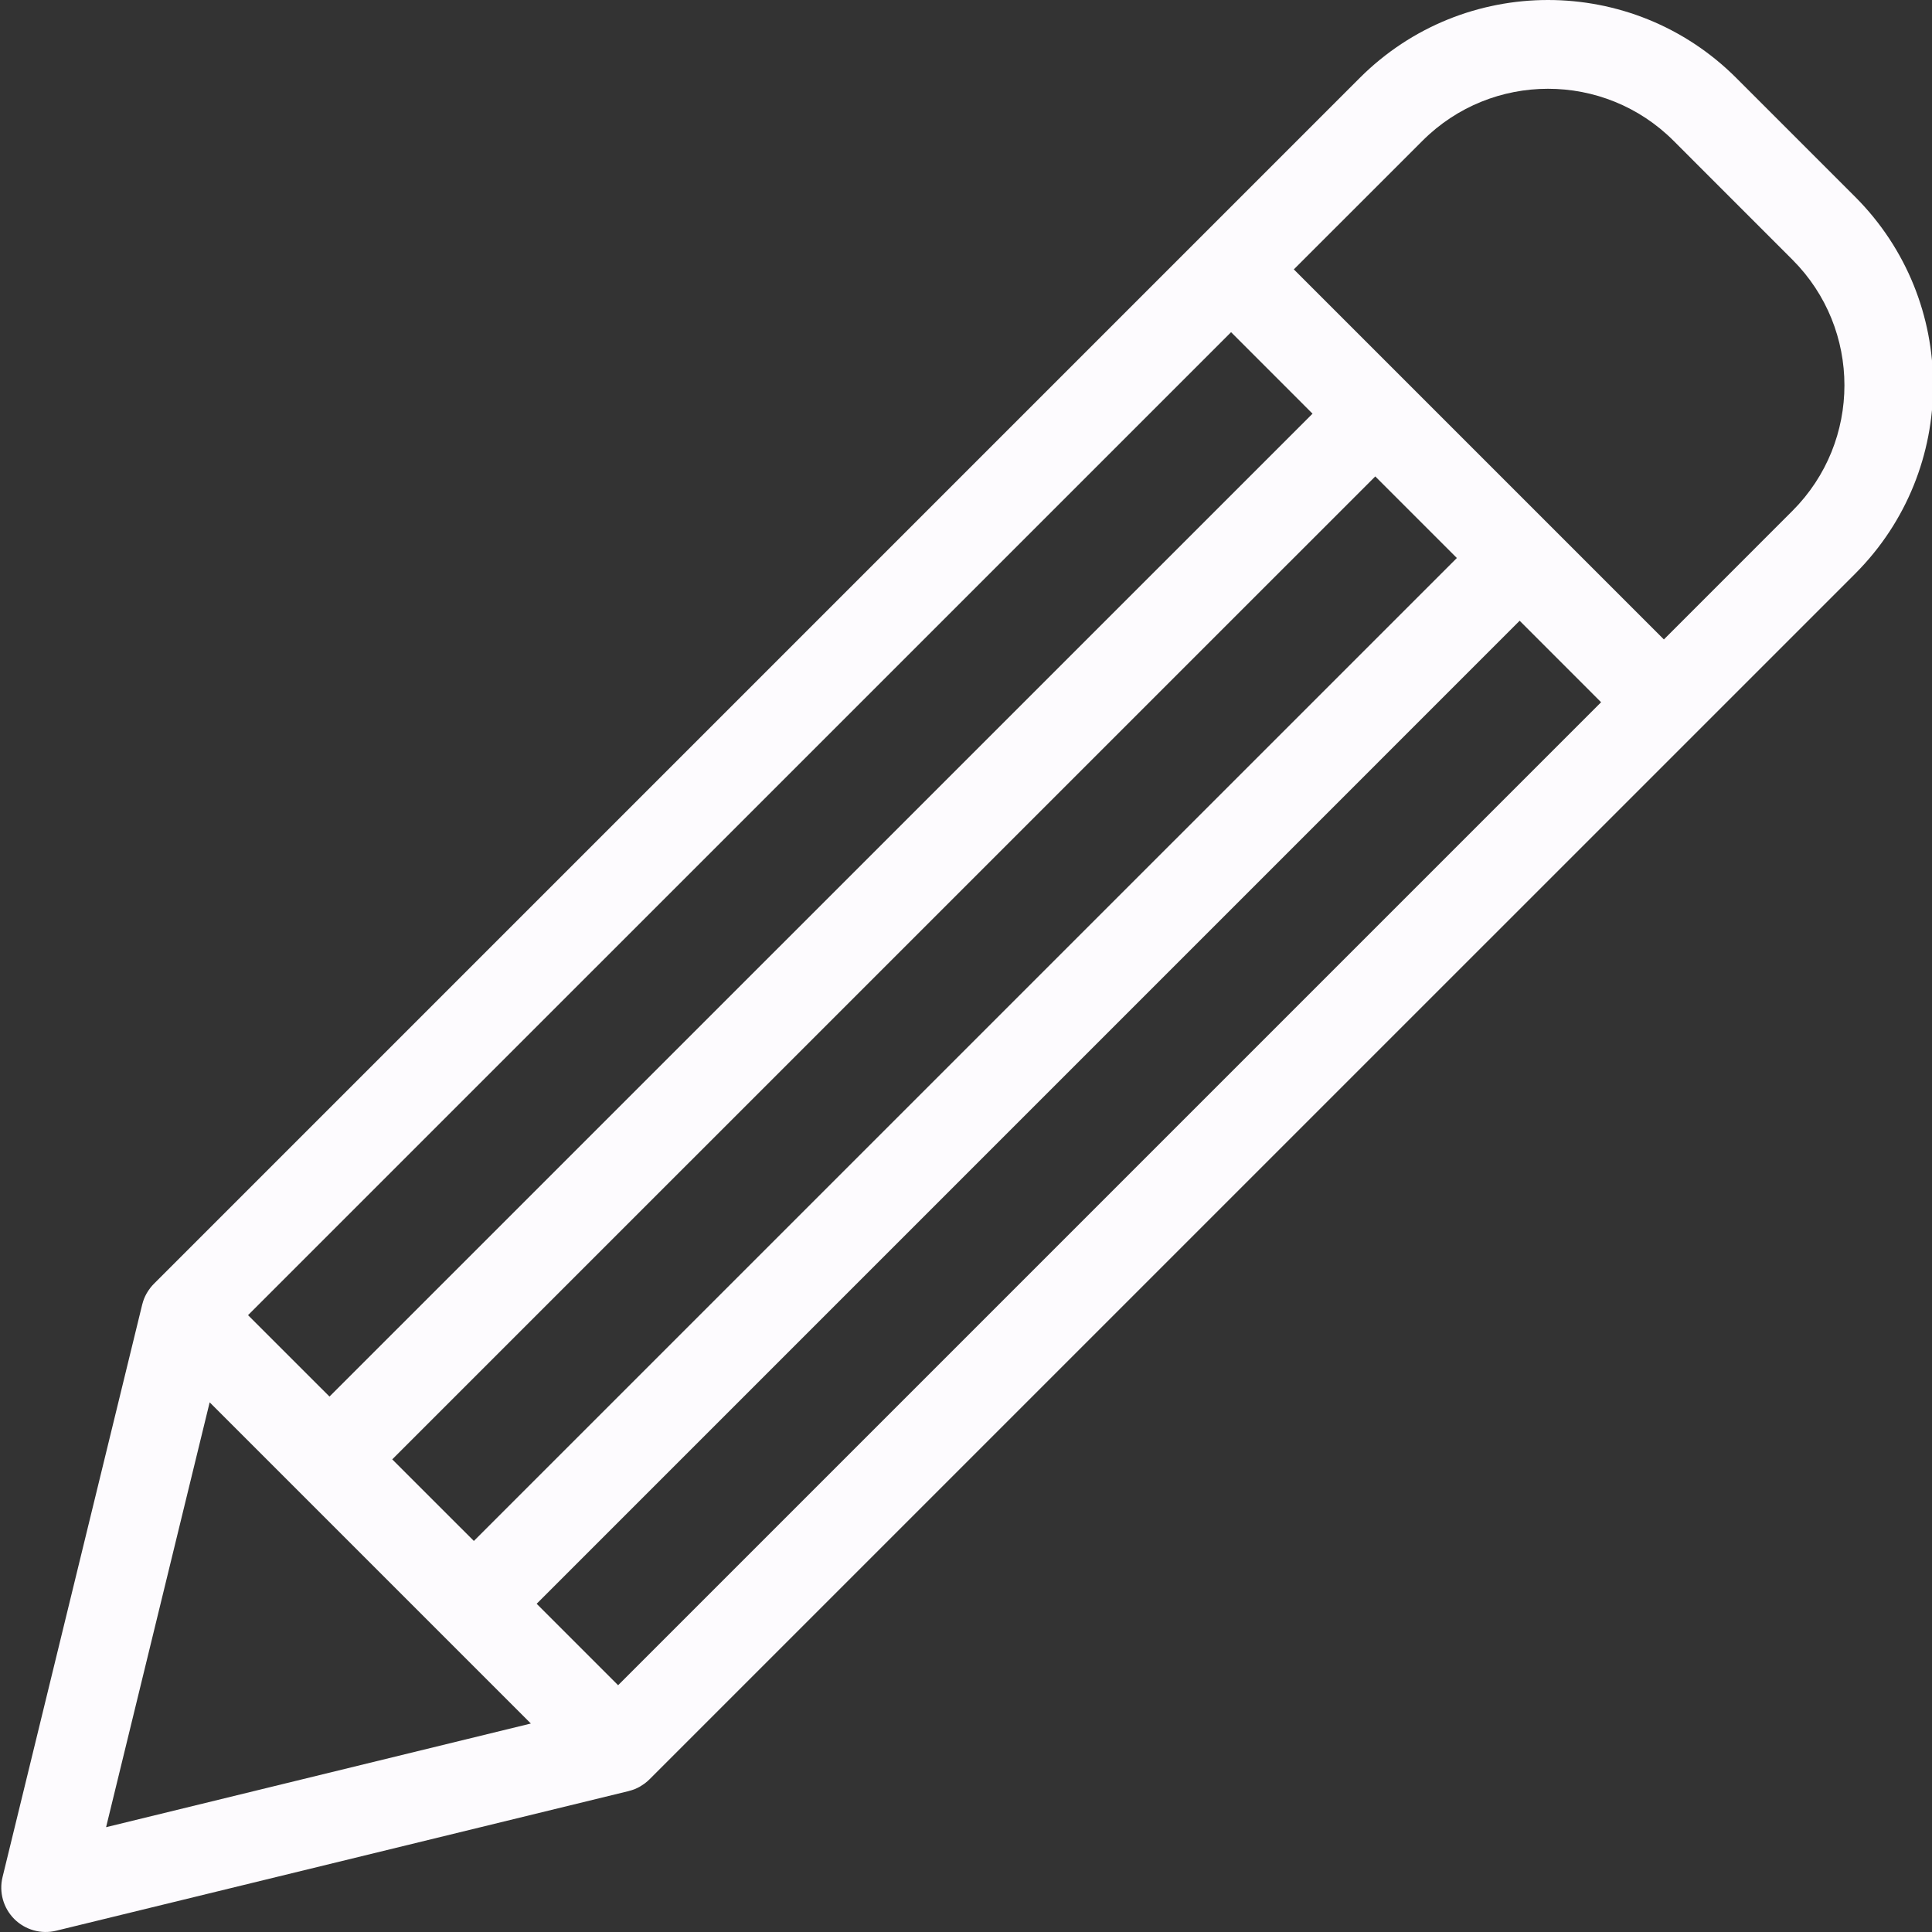 <svg width="44" height="44" viewBox="0 0 44 44" fill="none" xmlns="http://www.w3.org/2000/svg">
<rect x="0" y="0" width="44" height="44" fill="#333333" stroke="none"/>
<g clip-path="url(#clip0)">
<path d="M39.543 1.776C37.175 -0.592 33.335 -0.592 30.966 1.776L3.505 29.238C3.475 29.267 3.448 29.299 3.422 29.332C3.416 29.34 3.41 29.349 3.404 29.358C3.383 29.385 3.364 29.414 3.347 29.444C3.343 29.45 3.339 29.457 3.335 29.464C3.314 29.502 3.296 29.54 3.28 29.58C3.279 29.582 3.279 29.584 3.278 29.585C3.264 29.622 3.252 29.661 3.242 29.699C3.241 29.704 3.239 29.708 3.238 29.713L0.058 42.749C-0.026 43.093 0.076 43.454 0.325 43.704C0.575 43.953 0.937 44.055 1.279 43.971L14.316 40.791C14.322 40.79 14.326 40.788 14.331 40.786C14.369 40.777 14.406 40.765 14.443 40.751C14.445 40.75 14.448 40.749 14.45 40.749C14.489 40.733 14.528 40.714 14.565 40.694C14.572 40.69 14.579 40.685 14.586 40.681C14.615 40.664 14.644 40.645 14.672 40.625C14.68 40.619 14.688 40.613 14.697 40.606C14.73 40.581 14.762 40.553 14.792 40.523L42.253 13.063C44.617 10.693 44.617 6.856 42.253 4.486L39.543 1.776ZM14.077 38.38L12.222 36.525L34.609 14.137L36.464 15.993L14.077 38.38ZM10.792 35.094L8.933 33.236L31.321 10.85L33.179 12.708L10.792 35.094ZM7.504 31.806L5.649 29.952L28.037 7.565L29.892 9.421L7.504 31.806ZM4.775 31.937L12.09 39.252L2.416 41.613L4.775 31.937ZM40.823 11.633L37.894 14.563L29.466 6.135L32.396 3.206C33.975 1.627 36.535 1.627 38.114 3.206L40.823 5.916C42.4 7.495 42.4 10.054 40.823 11.633Z" fill="#FDFBFE"/>
</g>
<defs>
<clipPath id="clip0">
<rect width="44" height="44" fill="white"/>
</clipPath>
</defs>
</svg>
